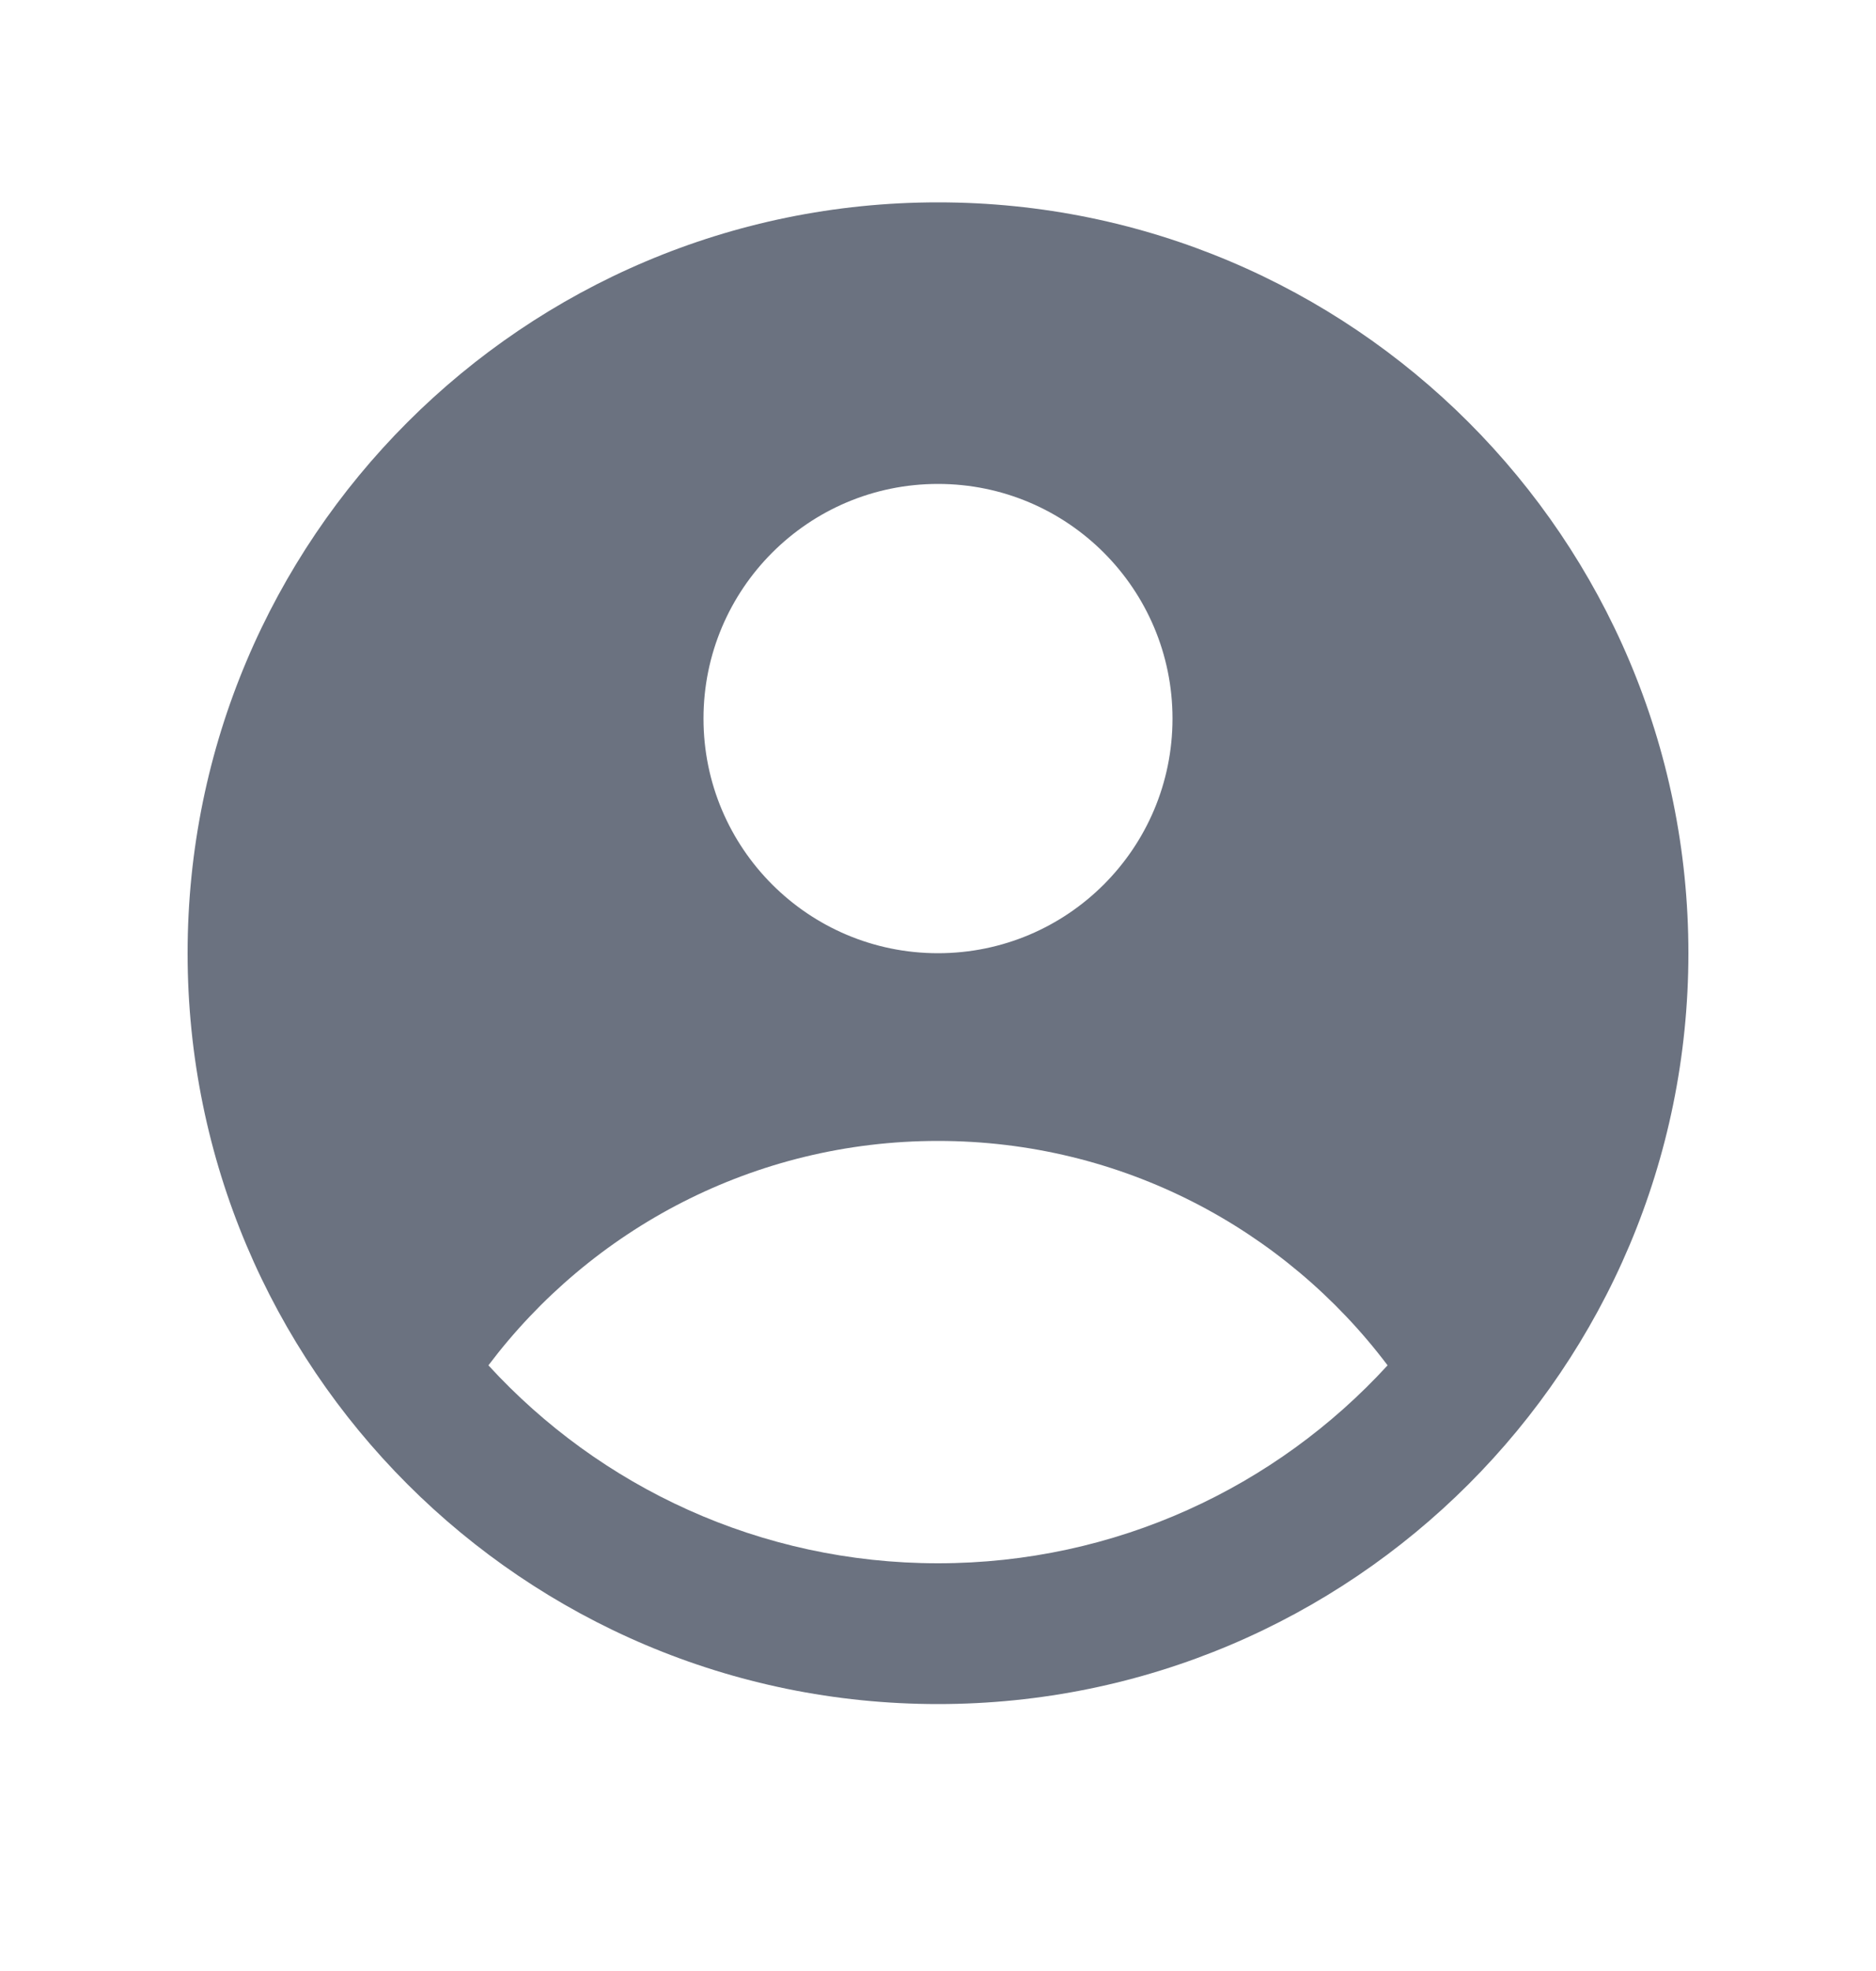 <svg width="20" height="21" viewBox="0 0 20 21" fill="none" xmlns="http://www.w3.org/2000/svg">
<path fill-rule="evenodd" clip-rule="evenodd" d="M18 10.156C18 14.575 14.418 18.156 10 18.156C5.582 18.156 2 14.575 2 10.156C2 5.738 5.582 2.156 10 2.156C14.418 2.156 18 5.738 18 10.156ZM12.5 7.656C12.5 9.037 11.381 10.156 10 10.156C8.619 10.156 7.5 9.037 7.5 7.656C7.5 6.276 8.619 5.156 10 5.156C11.381 5.156 12.5 6.276 12.5 7.656ZM10 12.156C8.041 12.156 6.302 13.095 5.207 14.547C6.395 15.843 8.103 16.656 10 16.656C11.897 16.656 13.605 15.843 14.793 14.547C13.698 13.095 11.959 12.156 10 12.156Z" fill="#6B7280"/>
</svg>
